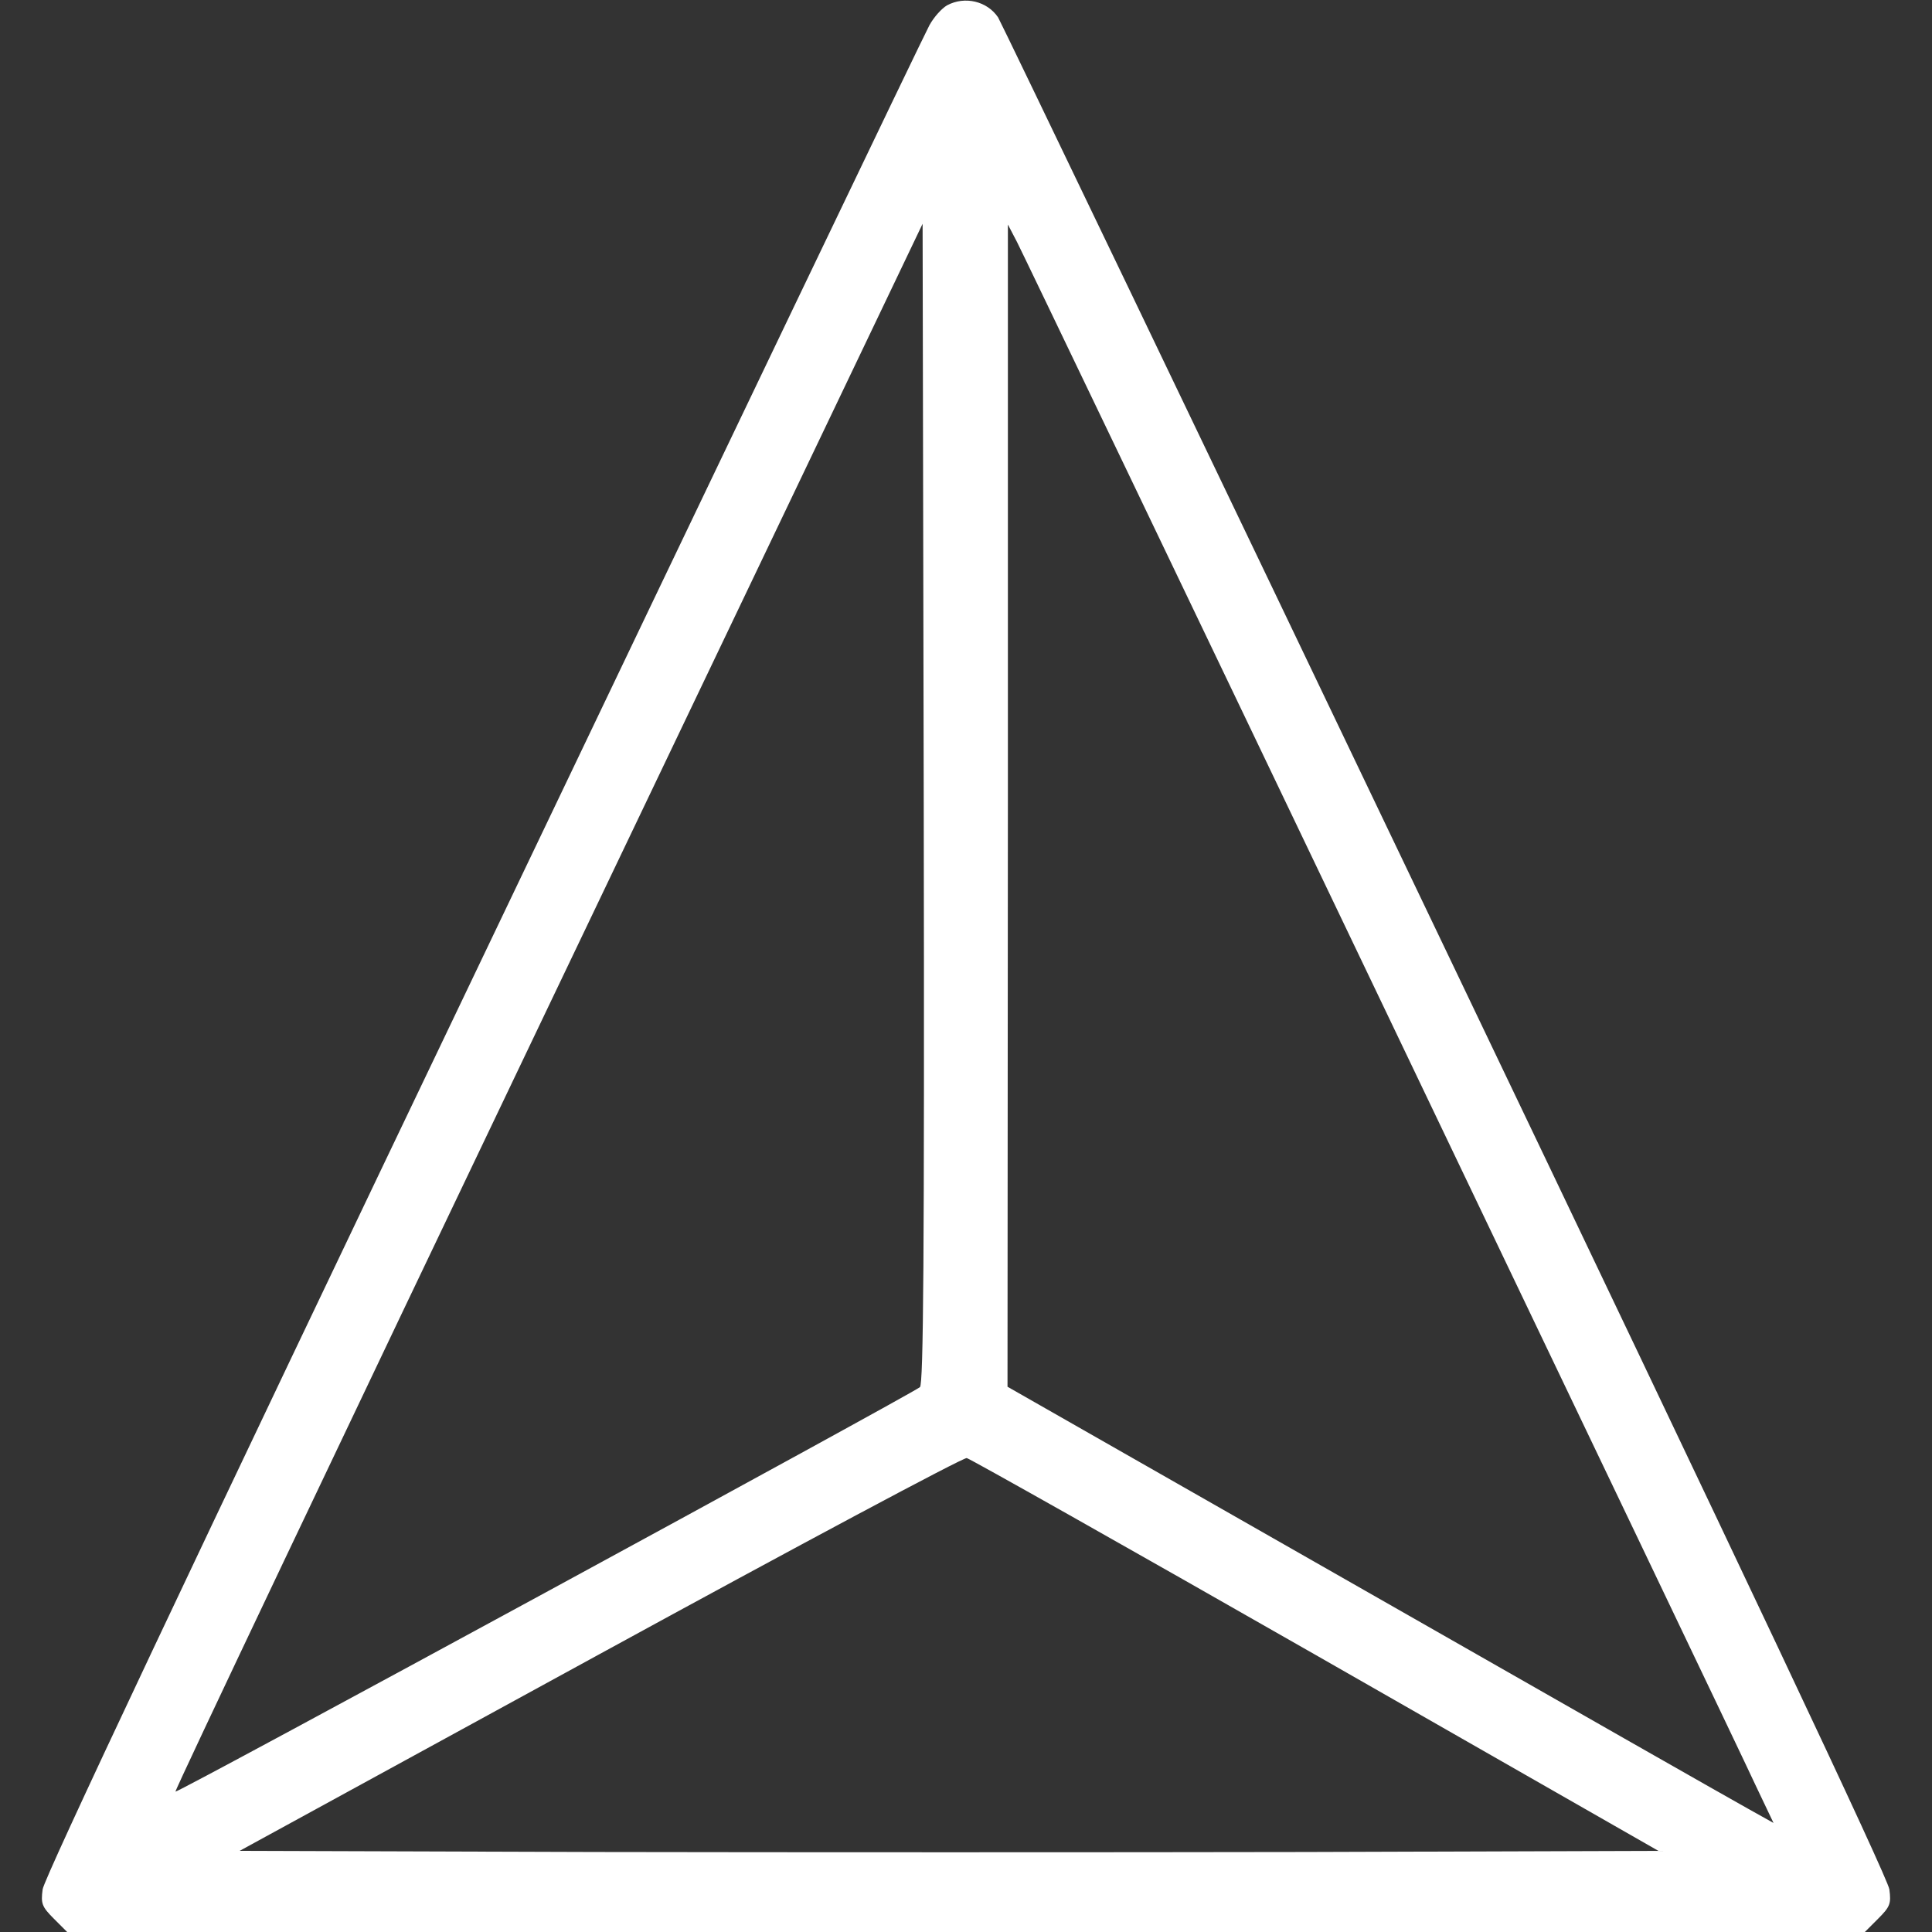 <?xml version="1.0" standalone="no"?>
<!DOCTYPE svg PUBLIC "-//W3C//DTD SVG 20010904//EN"
 "http://www.w3.org/TR/2001/REC-SVG-20010904/DTD/svg10.dtd">
<svg version="1.0" xmlns="http://www.w3.org/2000/svg"
 width="512pt" height="512pt" viewBox="0 0 512 512"
 preserveAspectRatio="xMidYMid meet">

<rect x="0" y="0" width="512" height="512" fill="#333333" stroke="none"/>

<g transform="translate(0,512) scale(0.1,-0.1)"
fill="#000000" stroke="none">
<path fill="#ffffff" d="M2510 5106 c-14 -8 -35 -31 -47 -53 -12 -21 -544 -1131 -1183 -2468
-782 -1634 -1164 -2444 -1167 -2472 -5 -38 -2 -46 30 -78 l35 -35 2382 0 2382
0 35 35 c32 32 35 40 30 78 -3 28 -391 850 -1176 2490 -644 1347 -1178 2458
-1186 2471 -29 43 -88 57 -135 32z m-72 -3662 c-21 -18 -1969 -1077 -1973
-1072 -3 2 442 938 988 2080 l992 2075 3 -1535 c2 -1221 -1 -1539 -10 -1548z
m1223 1020 c518 -1083 964 -2015 990 -2072 l49 -103 -68 38 c-38 21 -495 281
-1015 578 l-947 540 1 1540 0 1540 24 -46 c13 -25 448 -932 966 -2015z m-174
-1730 l908 -519 -937 -3 c-515 -1 -1361 -1 -1880 0 l-943 3 955 522 c525 287
963 521 972 519 9 -2 426 -237 925 -522z"/>
</g>
</svg>
